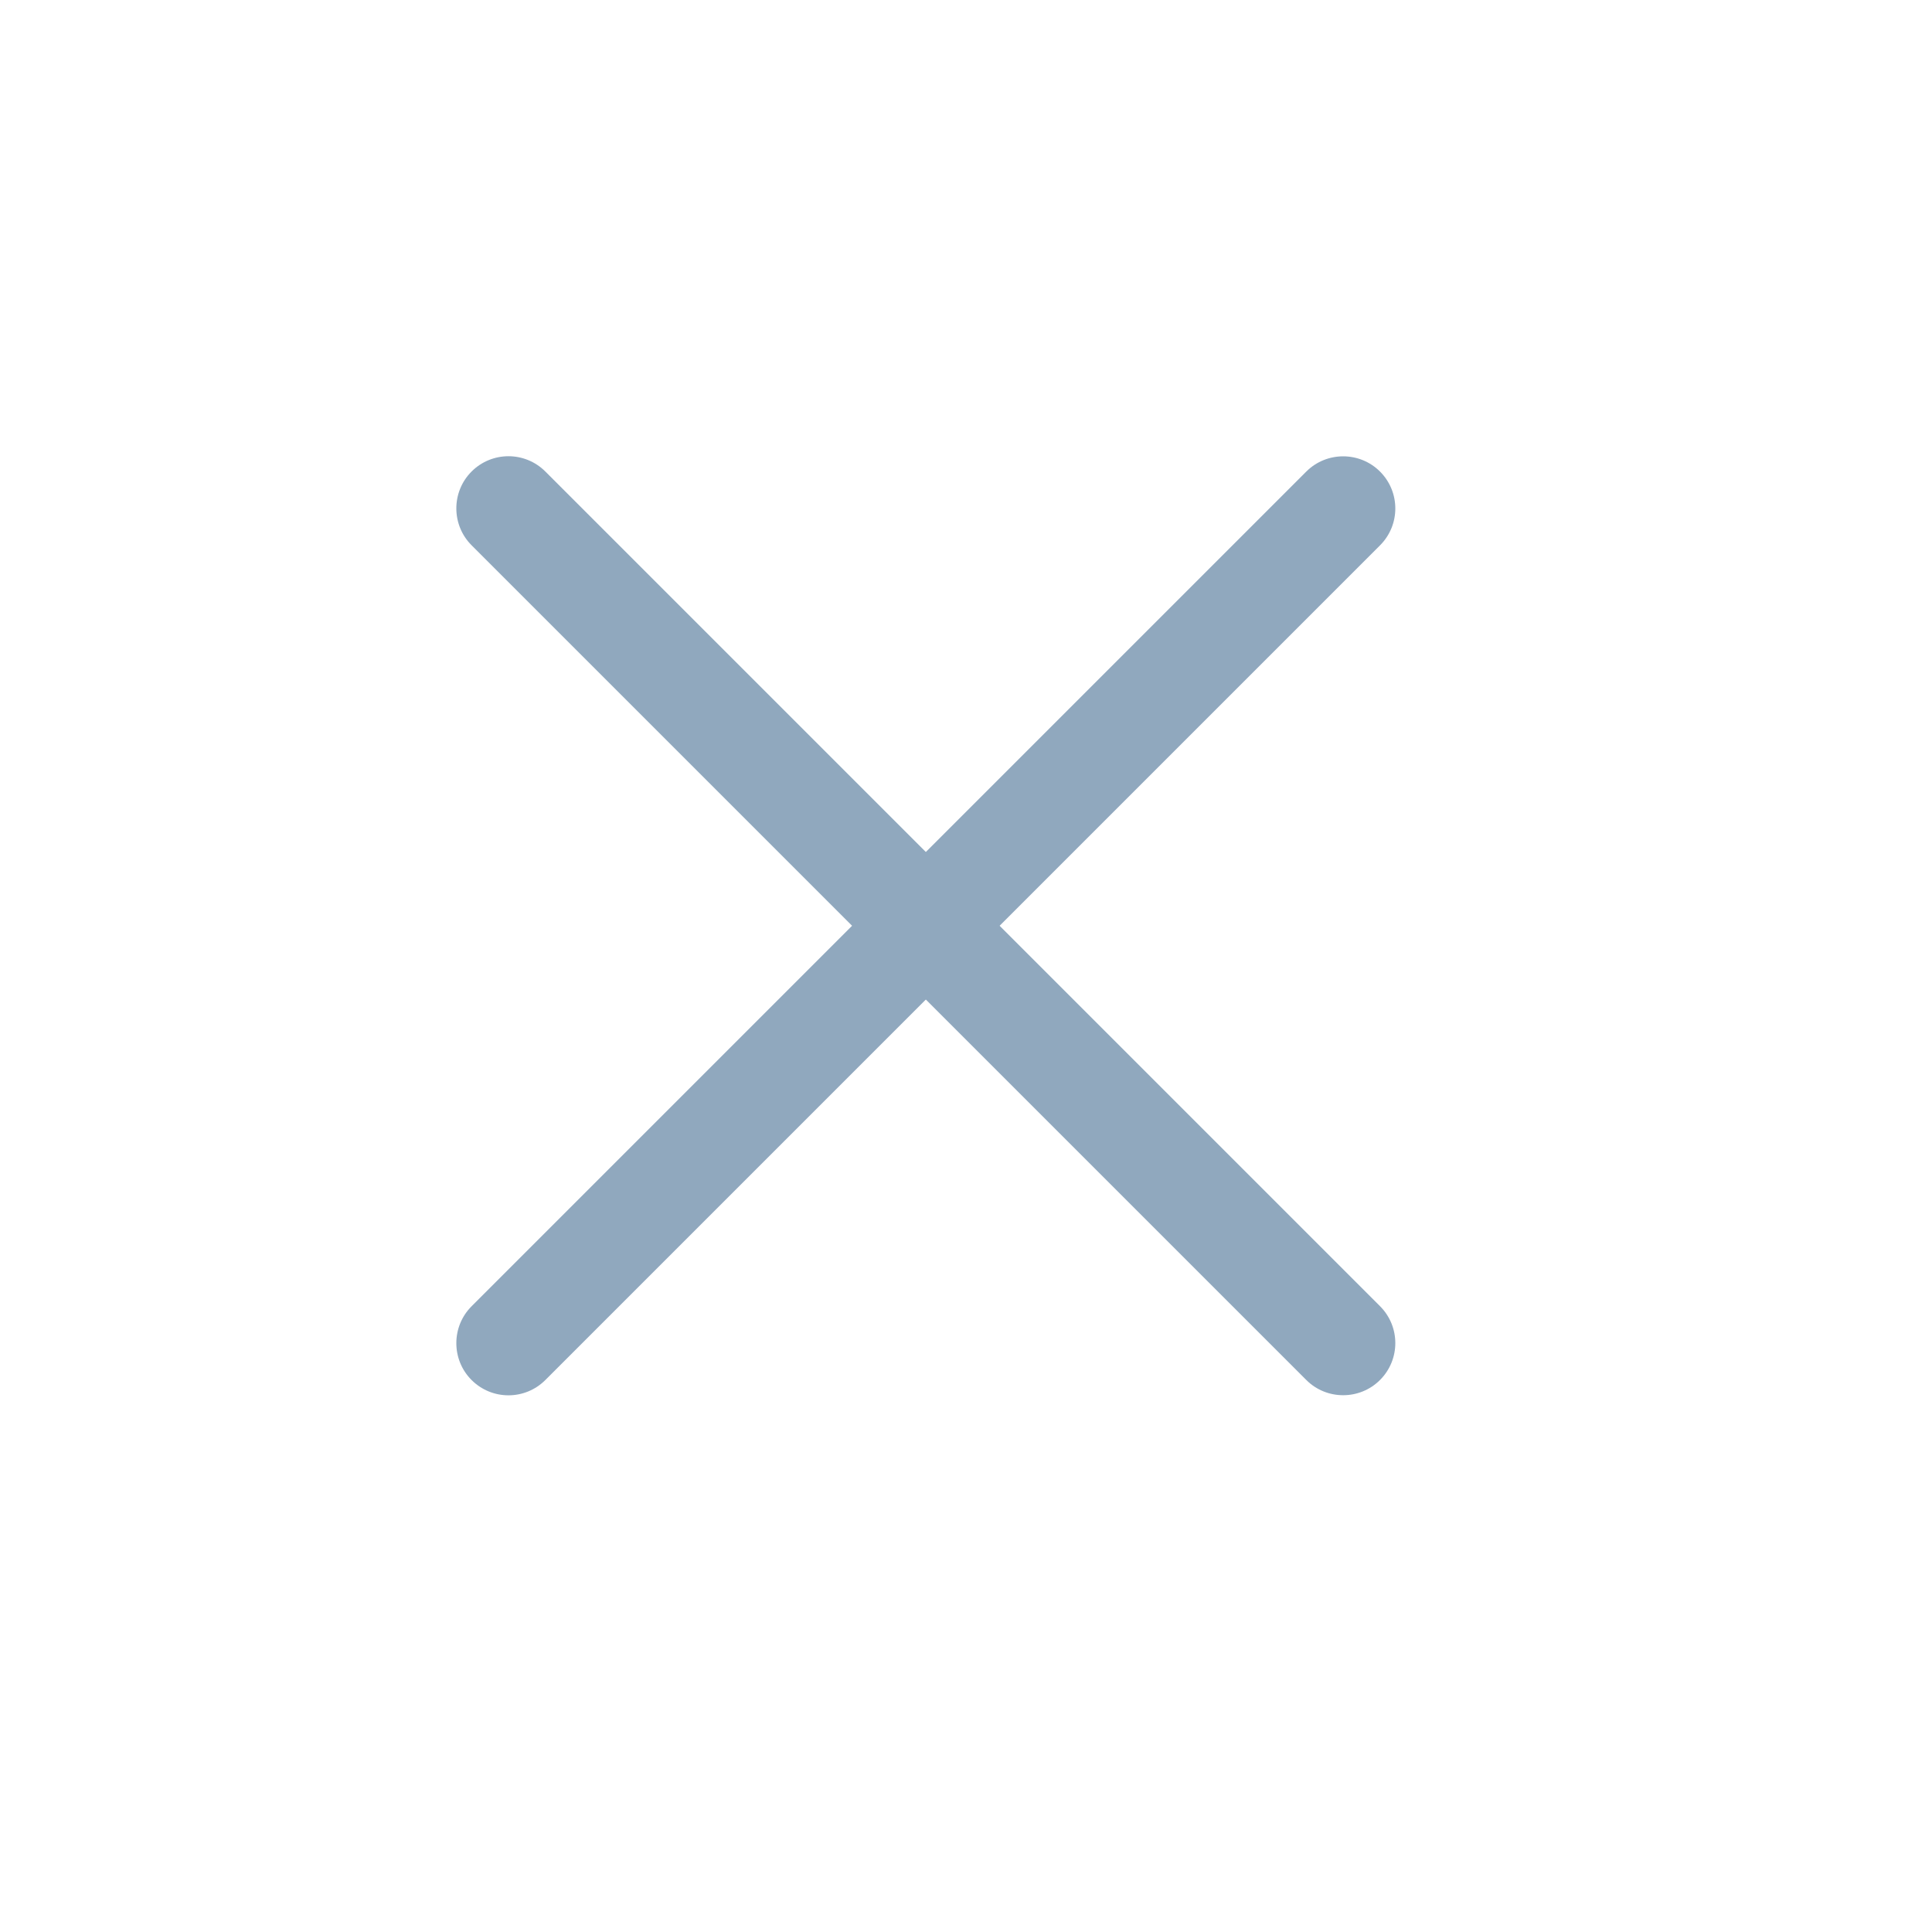 <svg width="14" height="14" viewBox="0 0 14 14" fill="none" xmlns="http://www.w3.org/2000/svg">
<path fill-rule="evenodd" clip-rule="evenodd" d="M10 3.417C10.148 3.565 10.148 3.804 10 3.952L3.952 10C3.804 10.148 3.565 10.148 3.417 10C3.27 9.853 3.27 9.613 3.417 9.466L9.466 3.417C9.613 3.27 9.853 3.27 10 3.417Z" fill="#90A8BE"/>
<path fill-rule="evenodd" clip-rule="evenodd" d="M10 10C9.853 10.147 9.613 10.147 9.466 10L3.417 3.951C3.27 3.804 3.27 3.564 3.417 3.417C3.565 3.269 3.804 3.269 3.952 3.417L10 9.465C10.148 9.613 10.148 9.852 10 10Z" fill="#90A8BE"/>
</svg>
